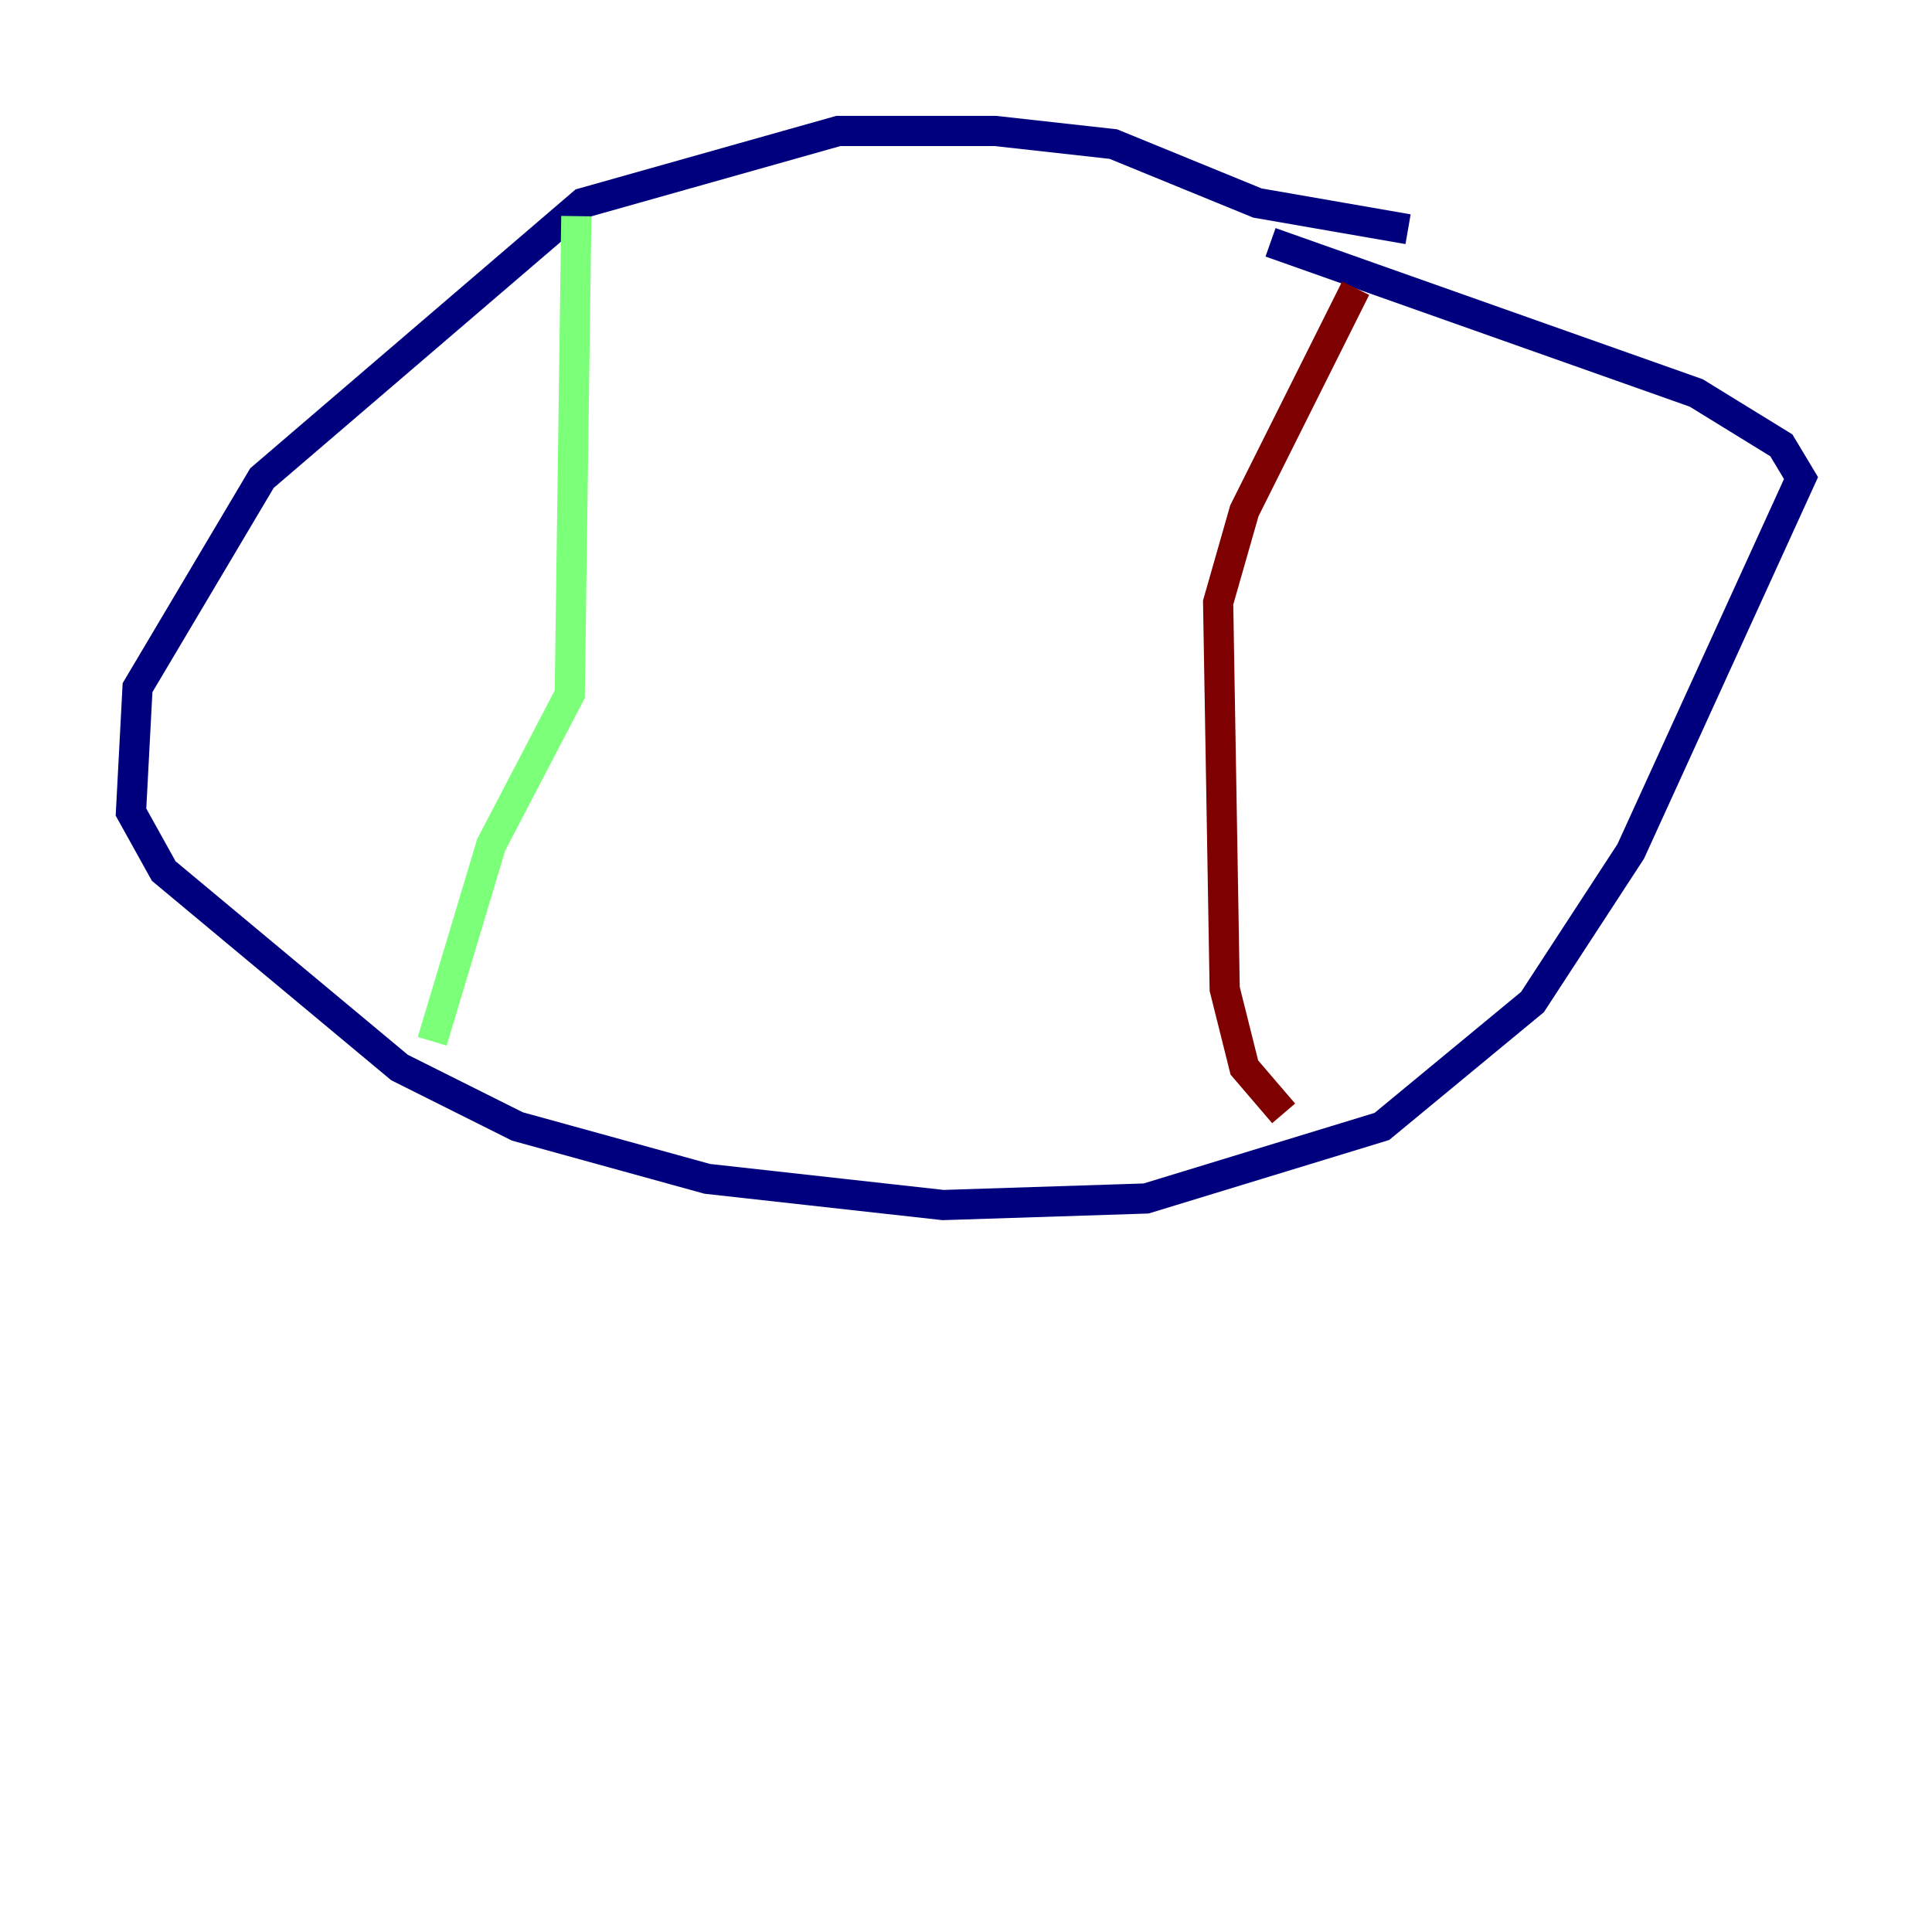 <?xml version="1.0" encoding="utf-8" ?>
<svg baseProfile="tiny" height="128" version="1.2" viewBox="0,0,128,128" width="128" xmlns="http://www.w3.org/2000/svg" xmlns:ev="http://www.w3.org/2001/xml-events" xmlns:xlink="http://www.w3.org/1999/xlink"><defs /><polyline fill="none" points="93.288,15.186 83.308,13.451 73.763,9.546 65.953,8.678 55.539,8.678 38.617,13.451 17.356,31.675 9.112,45.559 8.678,53.803 10.848,57.709 26.468,70.725 34.278,74.63 46.861,78.102 62.481,79.837 75.932,79.403 91.552,74.63 101.532,66.386 108.041,56.407 119.322,31.675 118.02,29.505 112.38,26.034 84.176,16.054" stroke="#00007f" stroke-width="2" /><polyline fill="none" points="38.183,14.319 37.749,45.993 32.542,55.973 28.637,68.99" stroke="#7cff79" stroke-width="2" /><polyline fill="none" points="89.817,19.091 82.441,33.844 80.705,39.919 81.139,65.519 82.441,70.725 85.044,73.763" stroke="#7f0000" stroke-width="2" /></svg>